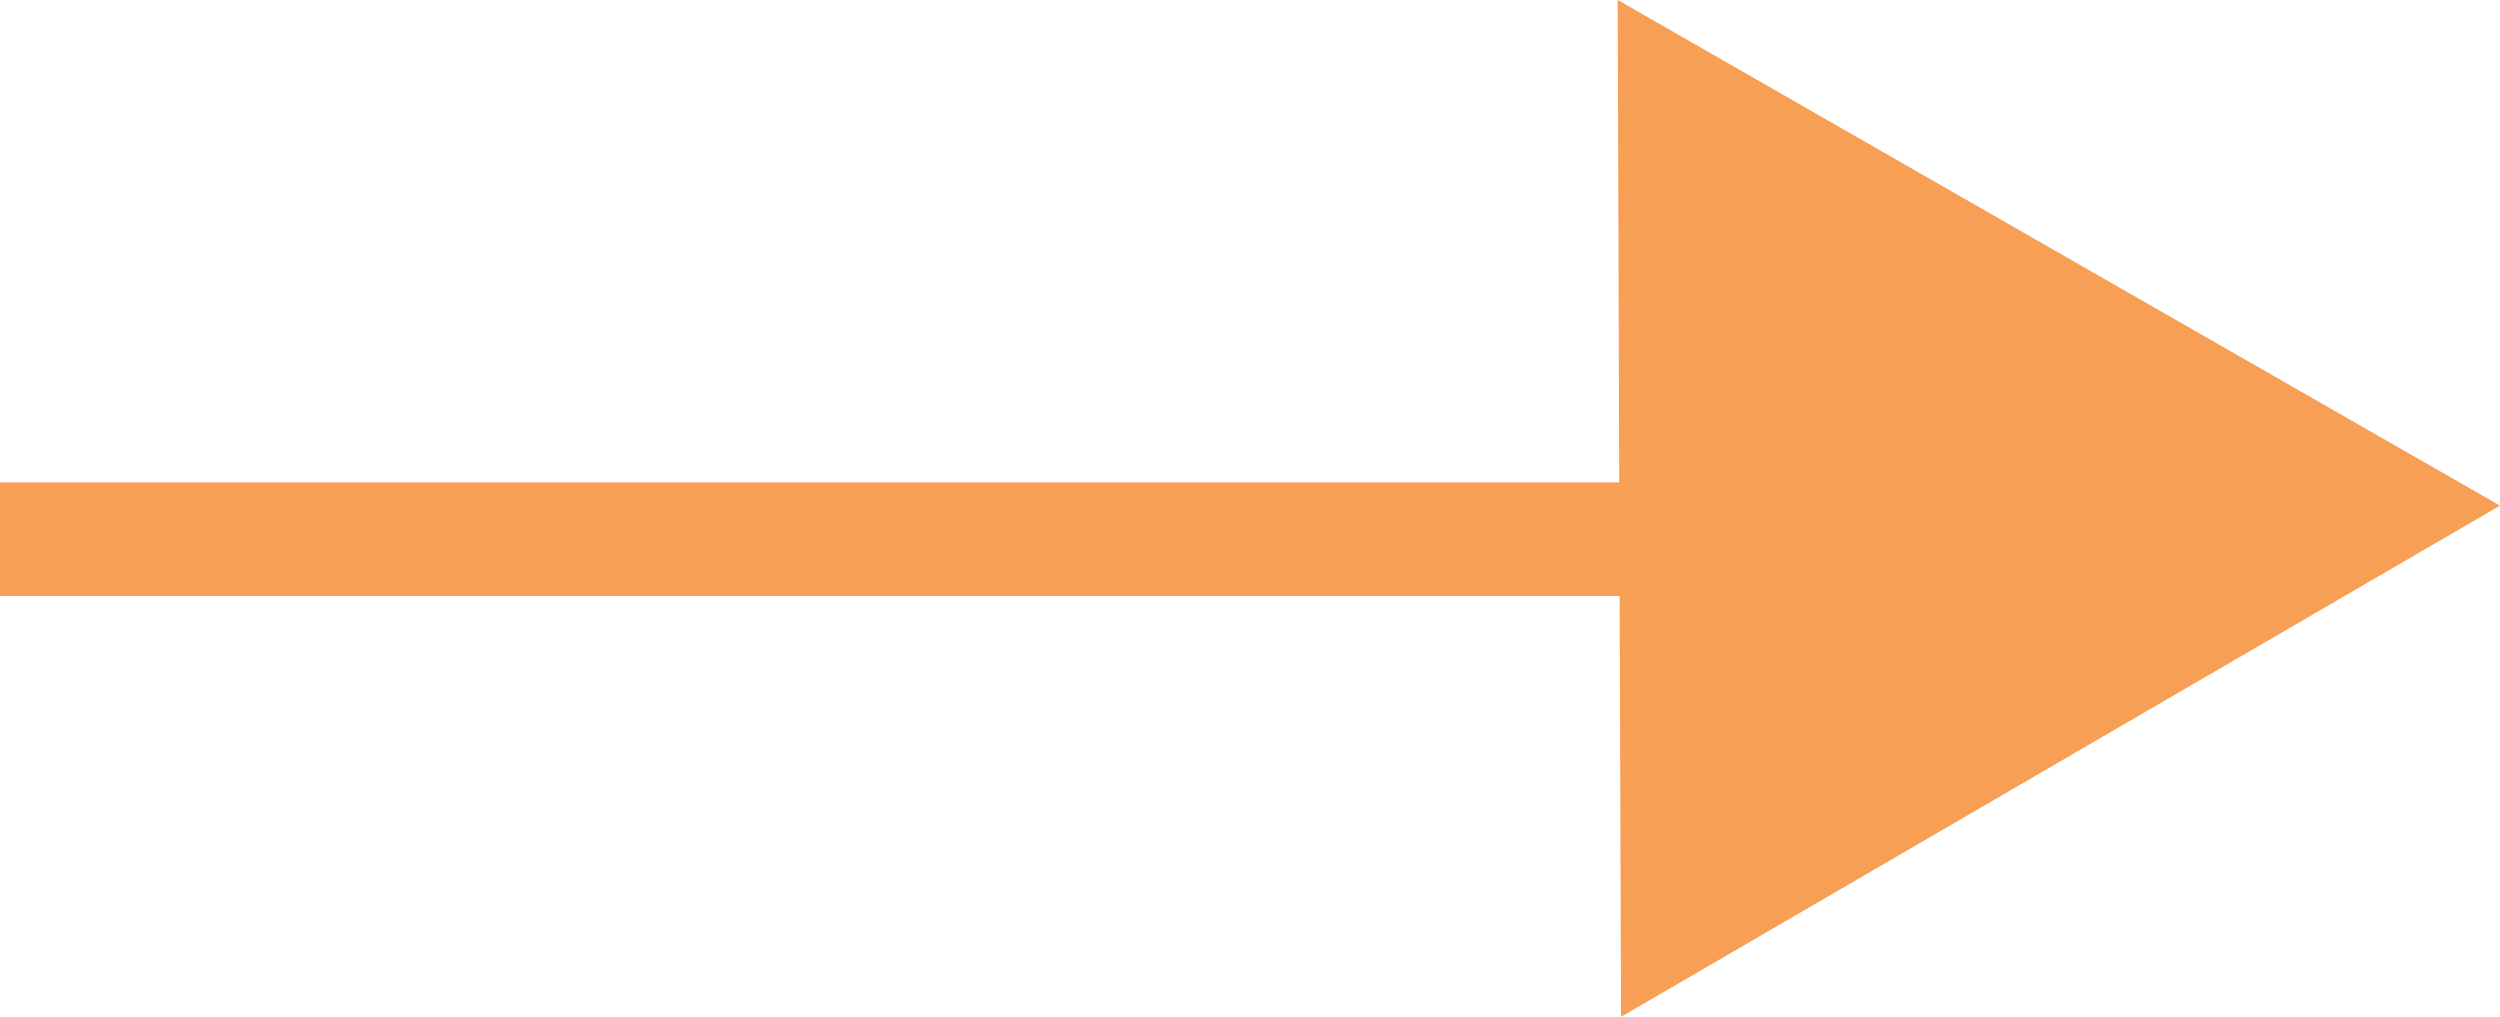 <?xml version="1.0" encoding="UTF-8"?><svg id="Layer_2" xmlns="http://www.w3.org/2000/svg" viewBox="0 0 198.01 80.54"><defs><style>.cls-1{fill:#f89f56;stroke:#f89f56;stroke-miterlimit:10;}</style></defs><g id="Layer_1-2"><polygon class="cls-1" points="162.82 20.46 128.63 .86 128.75 38.71 .5 38.71 .5 46.71 128.78 46.71 128.89 79.67 162.95 59.86 197.01 40.05 162.82 20.46"/></g></svg>